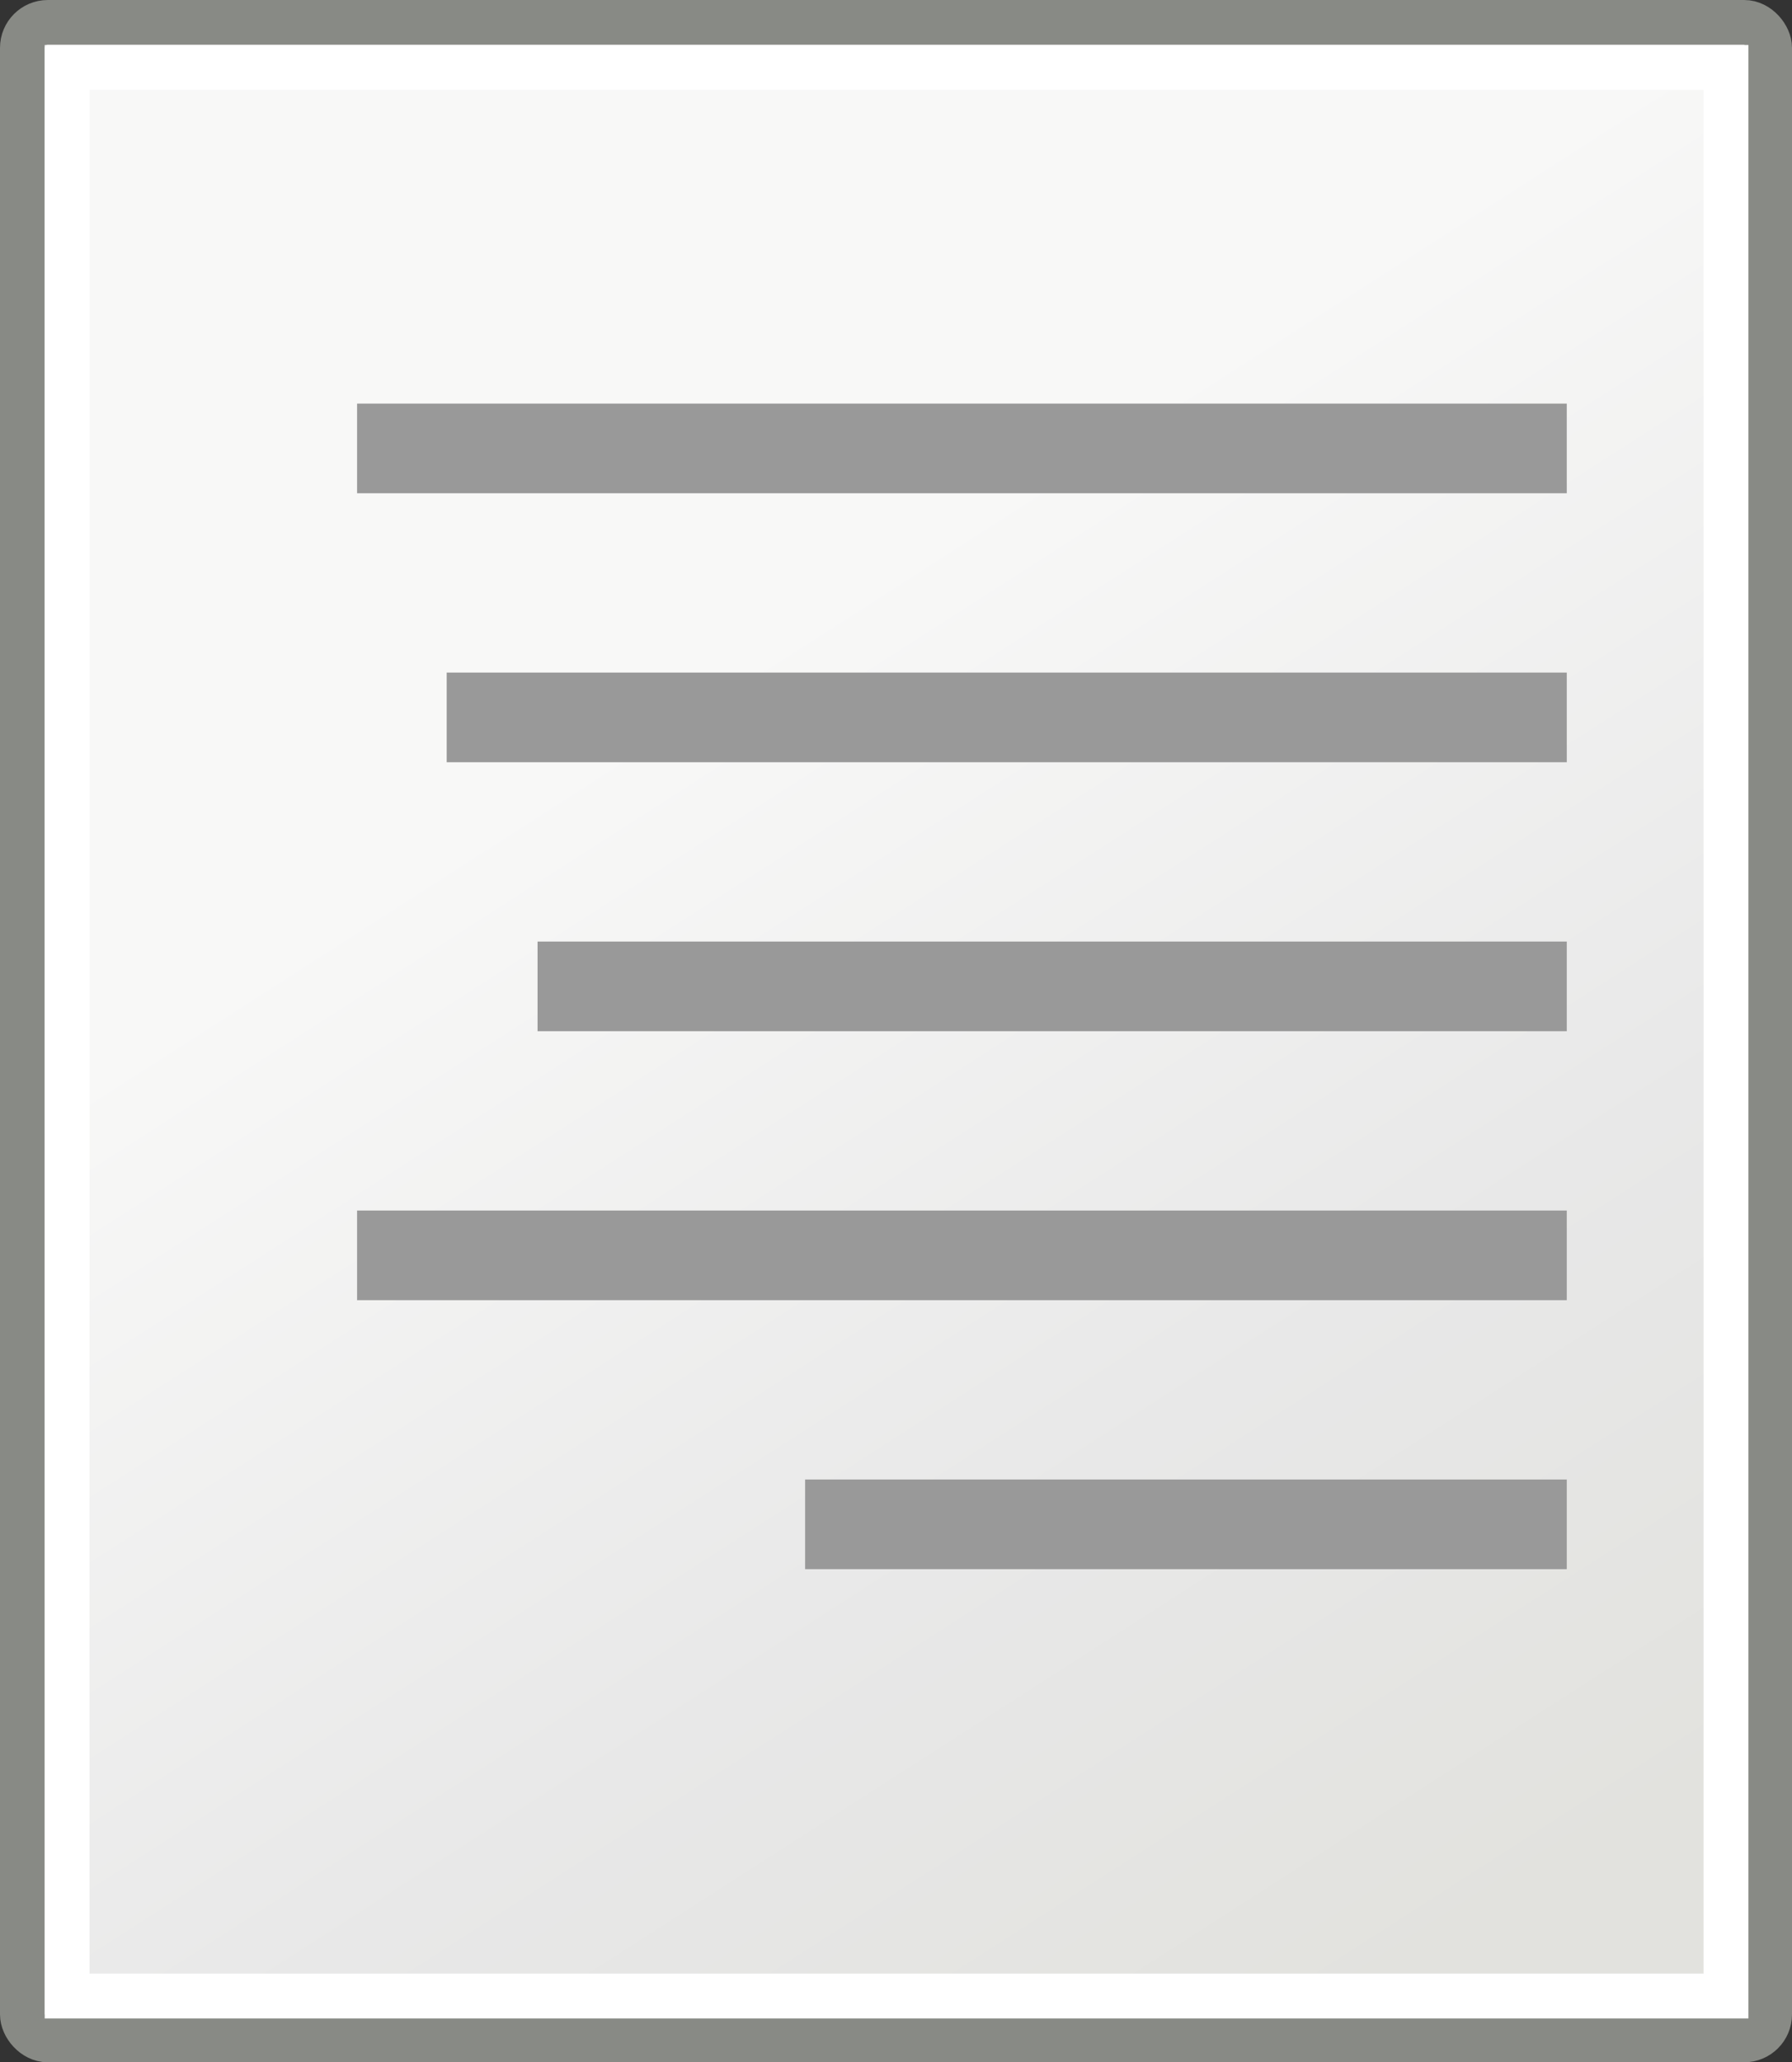 <?xml version="1.0" encoding="UTF-8" standalone="no"?>
<!-- Created with Inkscape (http://www.inkscape.org/) -->

<svg
   xmlns:dc="http://purl.org/dc/elements/1.1/"
   xmlns:cc="http://creativecommons.org/ns#"
   xmlns:rdf="http://www.w3.org/1999/02/22-rdf-syntax-ns#"
   xmlns:svg="http://www.w3.org/2000/svg"
   xmlns="http://www.w3.org/2000/svg"
   xmlns:sodipodi="http://sodipodi.sourceforge.net/DTD/sodipodi-0.dtd"
   xmlns:inkscape="http://www.inkscape.org/namespaces/inkscape"
   id="svg4198"
   sodipodi:docname="right.svg"
   viewBox="0 0 39.997 46.003"
   sodipodi:version="0.32"
   inkscape:output_extension="org.inkscape.output.svg.inkscape"
   inkscape:version="0.91 r13725"
   version="1.1"
   width="39.997"
   height="46.003">
  <rect x="0" y="0" width="39.997" height="46.003" fill="#333333" stroke="none"/>
  <defs
     id="defs4200">
    <linearGradient
       id="linearGradient2240"
       y2="39.6"
       gradientUnits="userSpaceOnUse"
       x2="35.596"
       gradientTransform="matrix(1.343,0,0,1.235,-8.22,-6.577)"
       y1="18.379"
       x1="20.794"
       inkscape:collect="always">
      <stop
         id="stop15220"
         style="stop-color:#f8f8f7"
         offset="0" />
      <stop
         id="stop2269"
         style="stop-color:#e8e8e8"
         offset=".599" />
      <stop
         id="stop15222"
         style="stop-color:#e2e2de"
         offset="1" />
    </linearGradient>
  </defs>
  <sodipodi:namedview
     id="base"
     bordercolor="#bebebe"
     inkscape:pageshadow="2"
     inkscape:window-y="30"
     pagecolor="#ffffff"
     inkscape:window-height="818"
     inkscape:grid-bbox="true"
     inkscape:zoom="11.313708"
     inkscape:window-x="154"
     showgrid="false"
     borderopacity="1"
     inkscape:current-layer="layer1"
     inkscape:cx="-7.4940538"
     inkscape:cy="21.206911"
     inkscape:showpageshadow="false"
     inkscape:window-width="1280"
     inkscape:pageopacity="0.0"
     inkscape:document-units="px"
     fit-margin-top="0"
     fit-margin-left="0"
     fit-margin-right="0"
     fit-margin-bottom="0"
     inkscape:window-maximized="0" />
  <g
     id="layer1"
     inkscape:label="Layer 1"
     inkscape:groupmode="layer"
     transform="translate(-4.002,-0.997)">
    <rect
       id="rect4238"
       style="fill:url(#linearGradient2240);fill-rule:evenodd;stroke:#888a85"
       rx="0.567"
       ry="0.567"
       height="45.003"
       width="38.997"
       y="1.497"
       x="4.502" />
    <rect
       id="rect4248"
       style="color:#000000;fill:#999999;fill-rule:evenodd"
       transform="scale(-1,1)"
       height="2"
       width="27"
       y="10"
       x="-38.972" />
    <rect
       id="rect4250"
       style="color:#000000;fill:#999999;fill-rule:evenodd"
       transform="scale(-1,1)"
       height="2"
       width="25"
       y="16"
       x="-38.972" />
    <rect
       id="rect4252"
       style="color:#000000;fill:#999999;fill-rule:evenodd"
       transform="scale(-1,1)"
       height="2"
       width="22.972"
       y="22"
       x="-38.972" />
    <rect
       id="rect4254"
       style="color:#000000;fill:#999999;fill-rule:evenodd"
       transform="scale(-1,1)"
       height="2"
       width="27"
       y="28"
       x="-38.972" />
    <rect
       id="rect4256"
       style="color:#000000;fill:#999999;fill-rule:evenodd"
       transform="scale(-1,1)"
       height="2"
       width="17"
       y="34"
       x="-38.972" />
    <rect
       id="rect2245"
       style="fill:none;stroke:#ffffff"
       rx="0"
       ry="0"
       height="43.022"
       width="37.026"
       y="2.5"
       x="5.5" />
  </g>
</svg>
